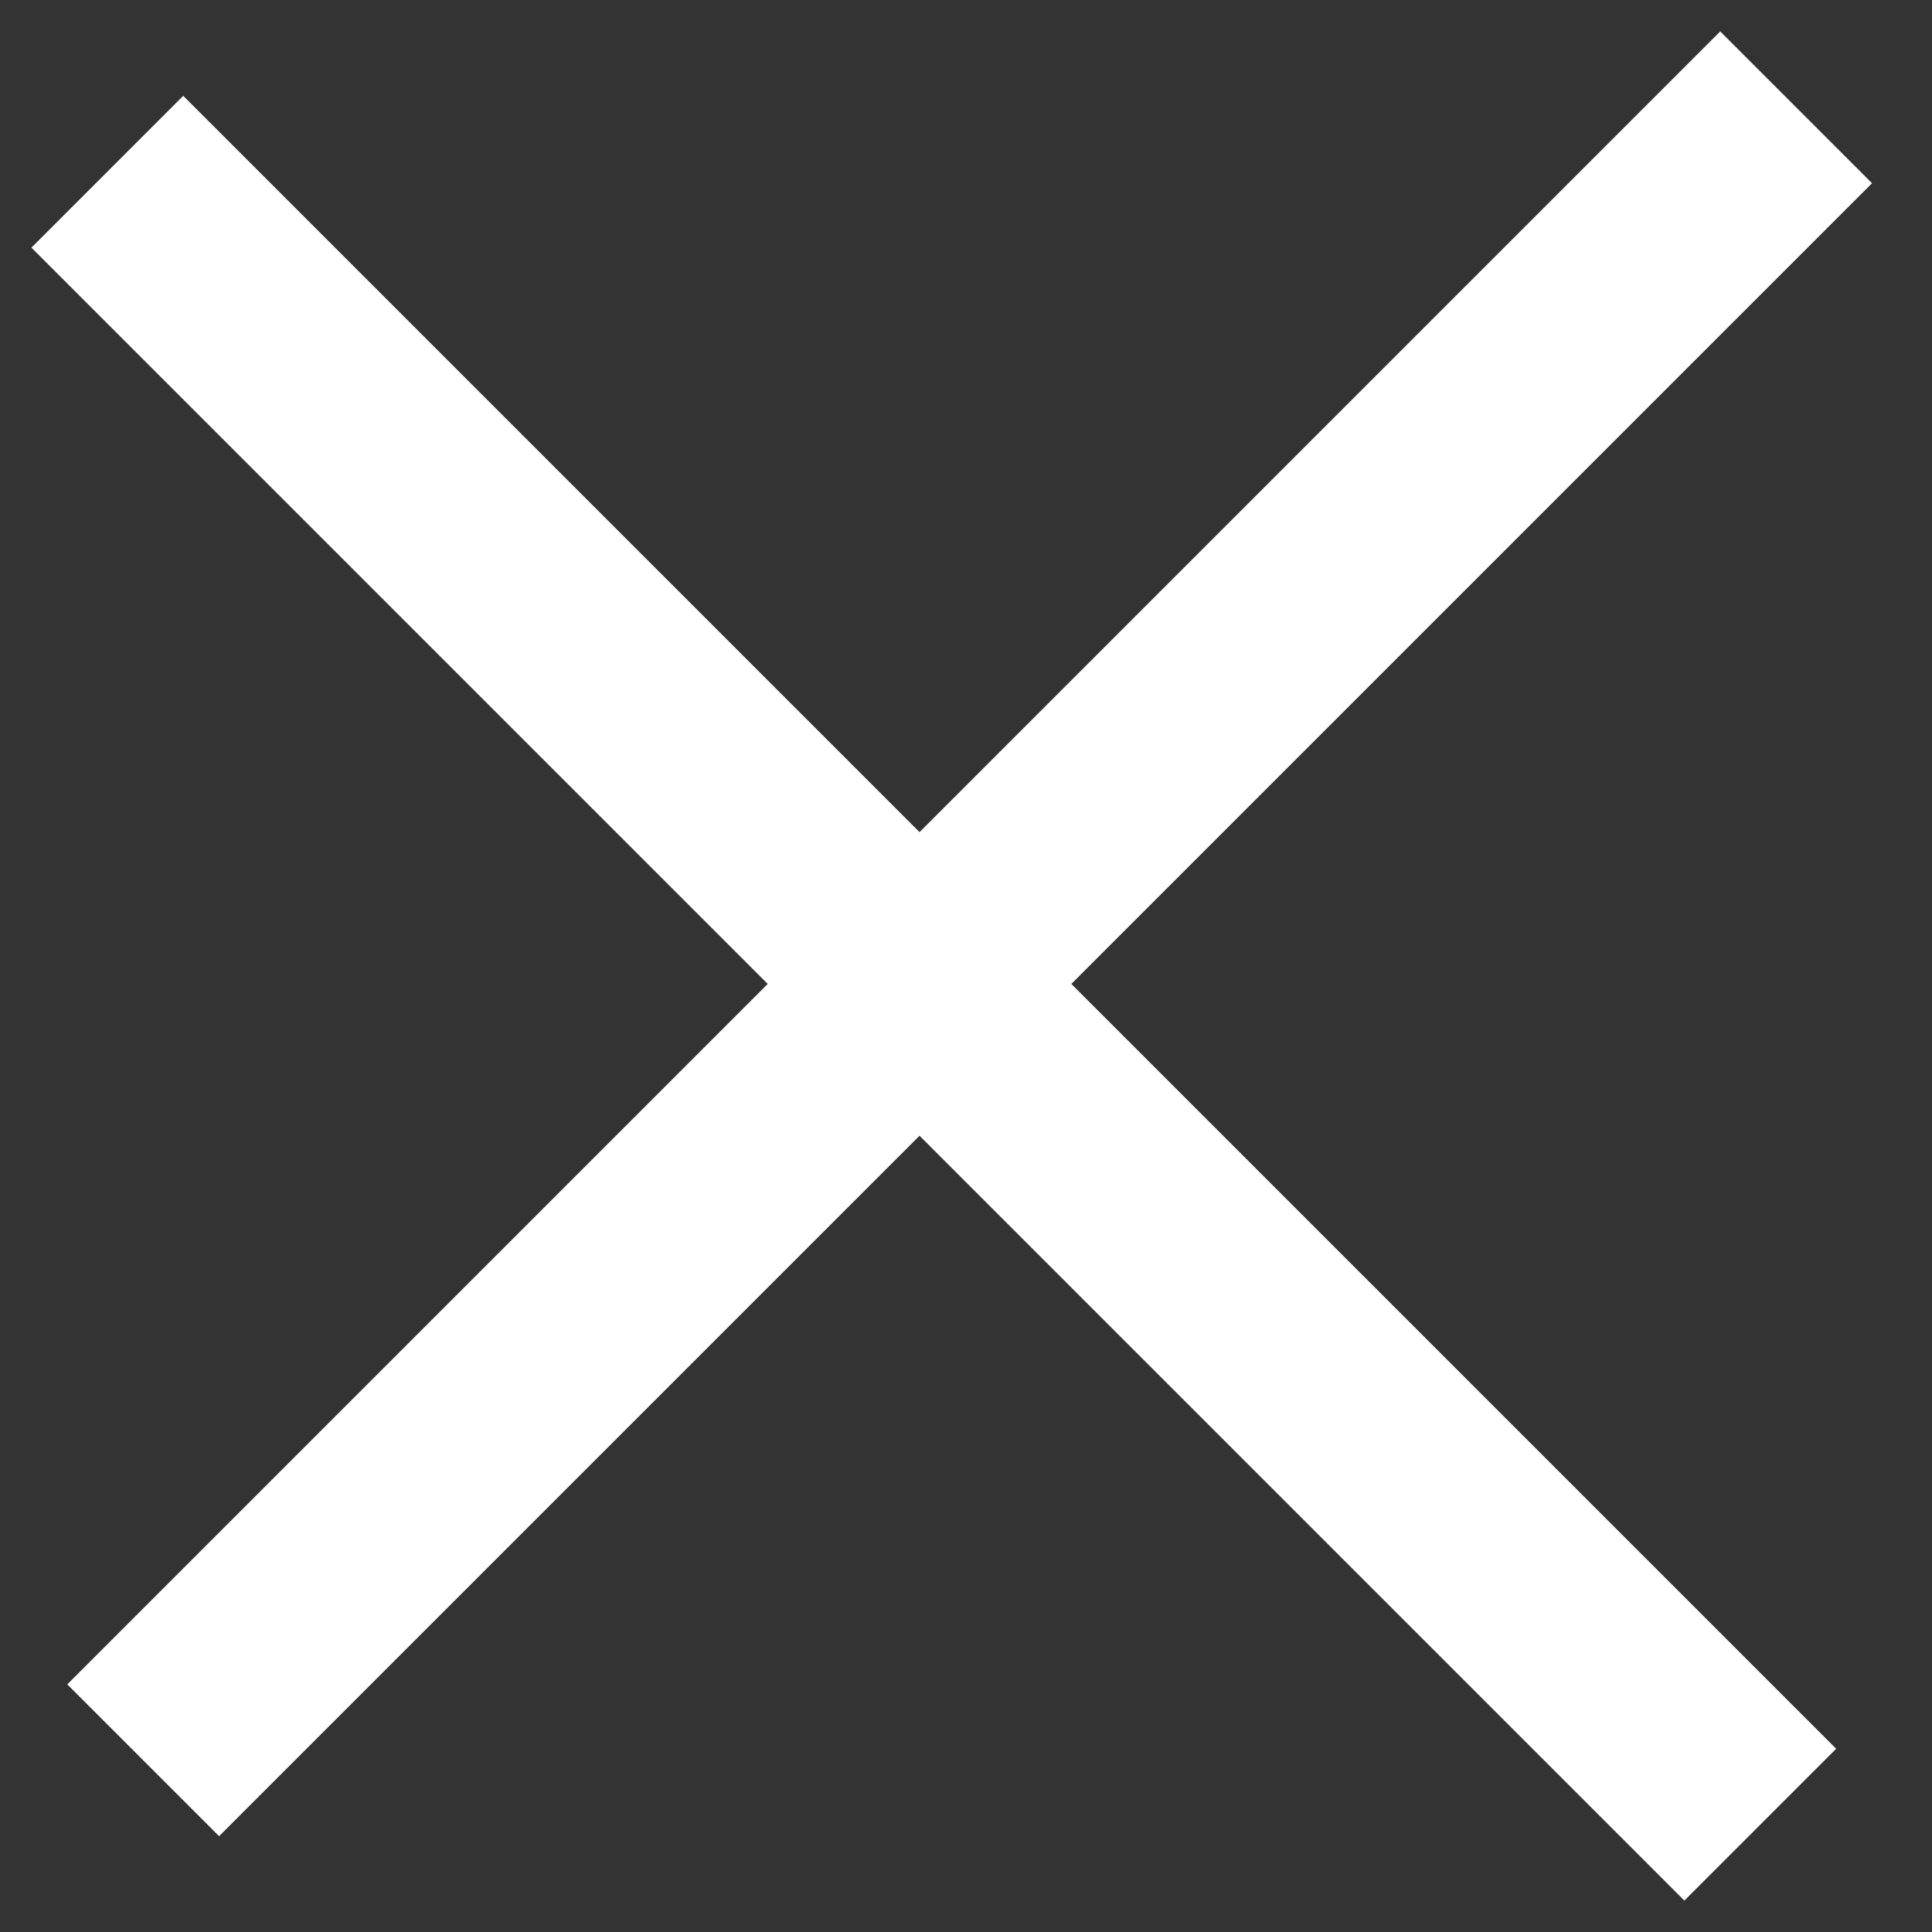 <svg width="18" height="18" viewBox="0 0 18 18" fill="none" xmlns="http://www.w3.org/2000/svg">
<rect x="0" y="0" width="18" height="18" fill="#333333" stroke="none"/>
<path d="M1 1.6L16.4 17" stroke="white" stroke-width="2"/>
<path d="M16.734 1L1.334 16.4" stroke="white" stroke-width="2"/>
</svg>

